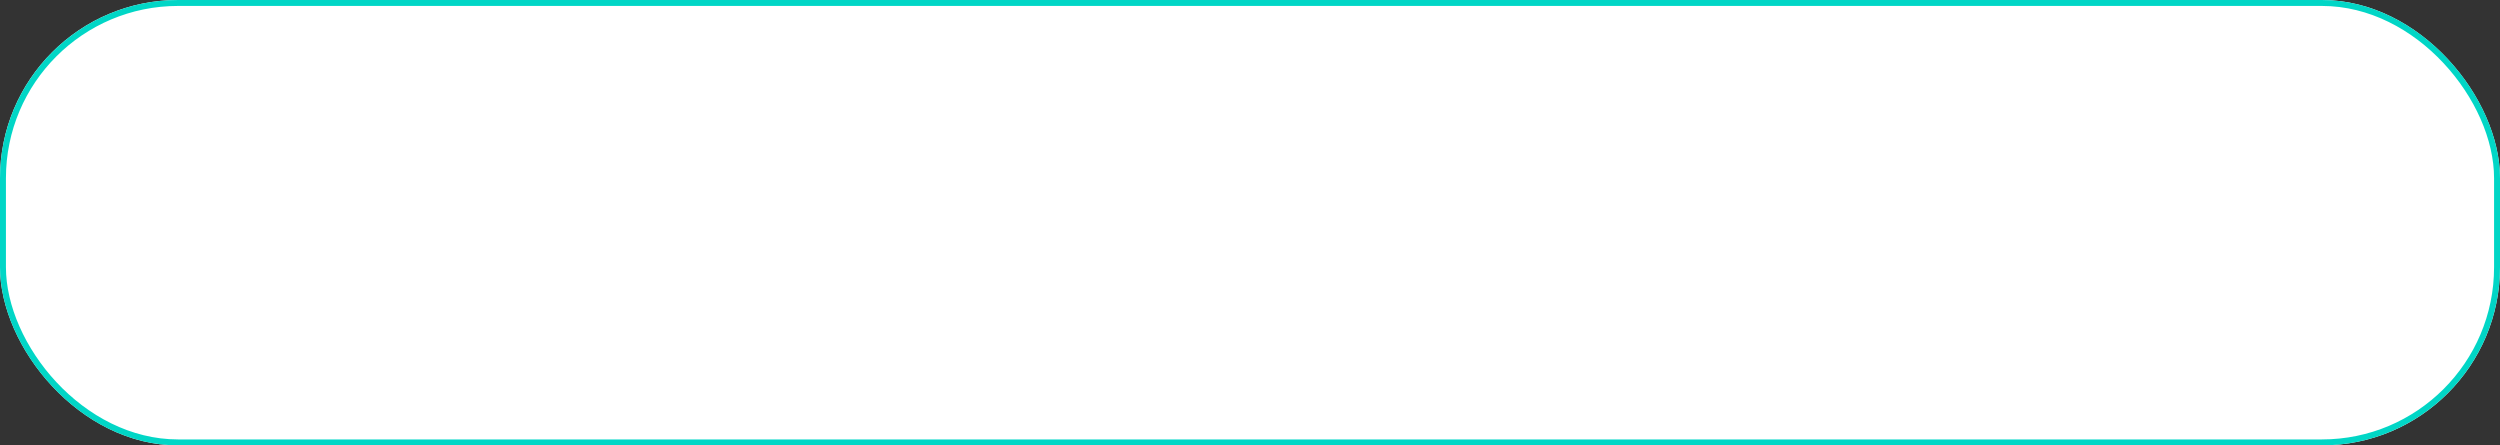 <svg xmlns="http://www.w3.org/2000/svg" width="421" height="75" viewBox="0 0 421 75">
  <rect x="0" y="0" width="421" height="75" fill="#333333" stroke="none"/>
  <g id="Rectangle_183" data-name="Rectangle 183" fill="#fff" stroke="#01d6c6" stroke-width="1">
    <rect width="421" height="75" rx="30" stroke="none"/>
    <rect x="0.5" y="0.5" width="420" height="74" rx="29.5" fill="none"/>
  </g>
</svg>
